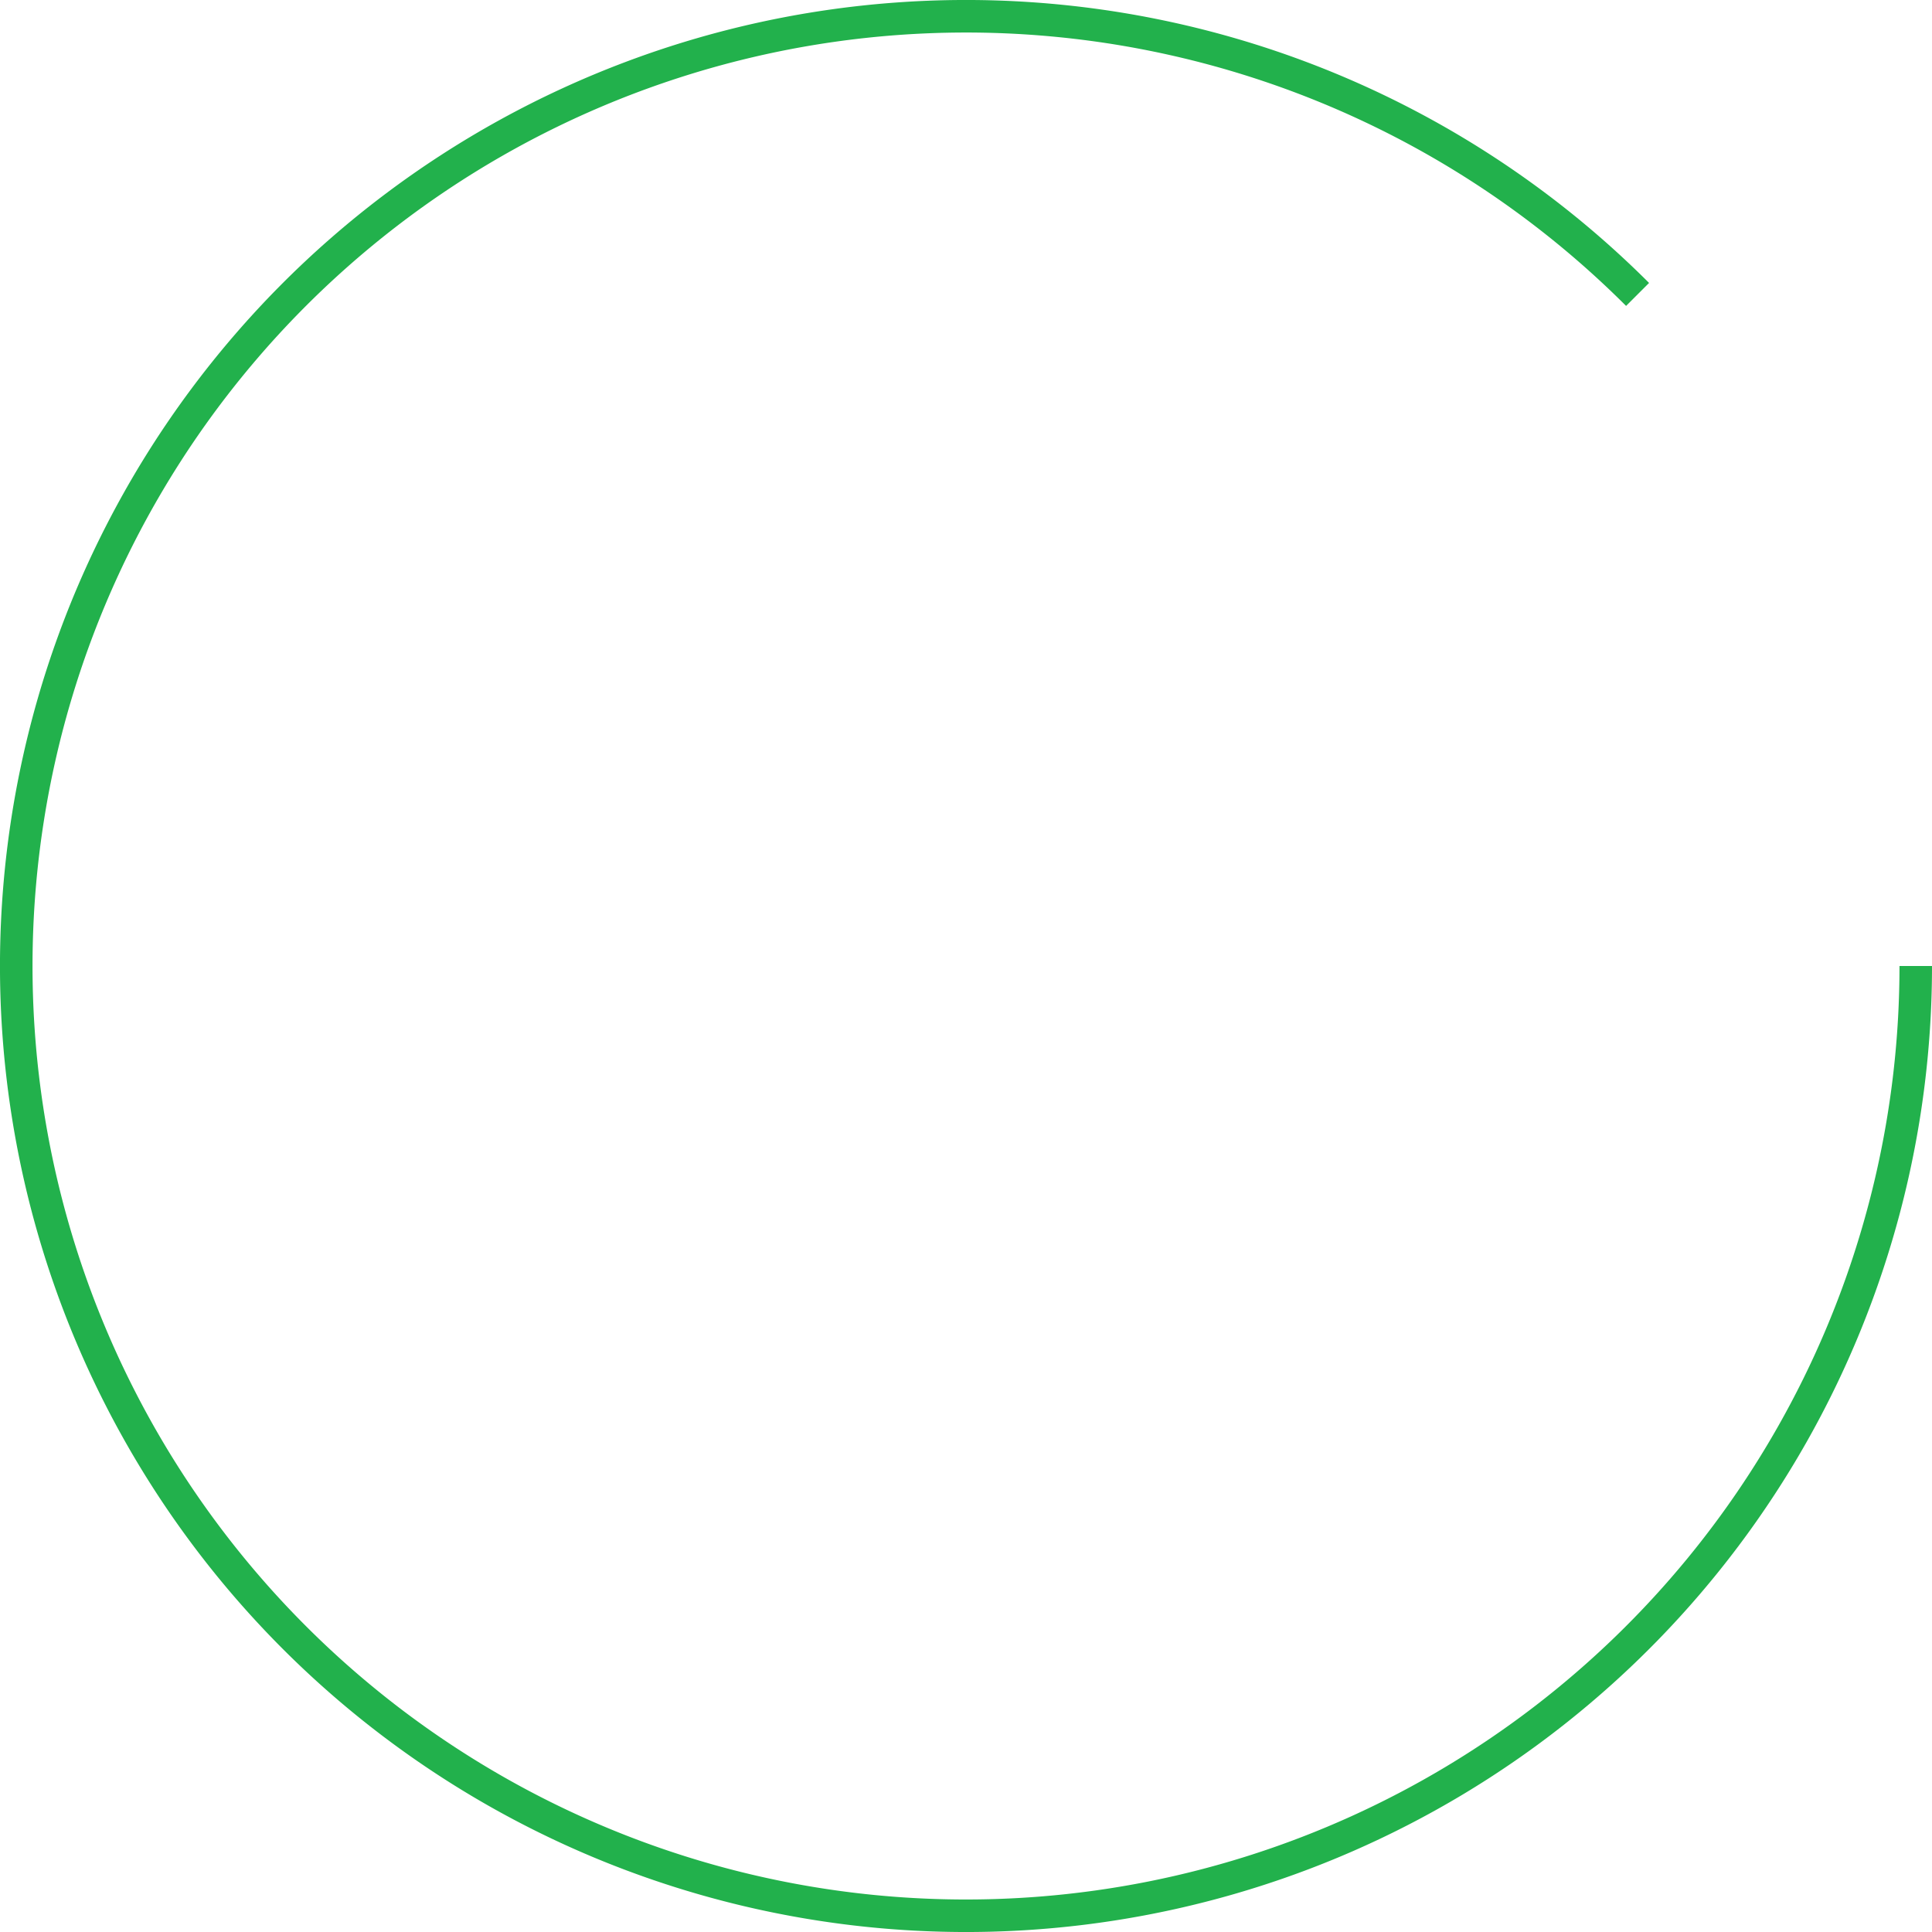 <svg width="205" height="205" fill="none" xmlns="http://www.w3.org/2000/svg"><path d="M205 102.5a102.498 102.498 0 01-150.818 90.397A102.5 102.5 0 11174.978 30.022l-2.438 2.438A99.052 99.052 0 0010.989 140.405a99.047 99.047 0 00110.835 59.243 99.05 99.05 0 0079.727-97.148H205z" fill="#22B14C"/></svg>